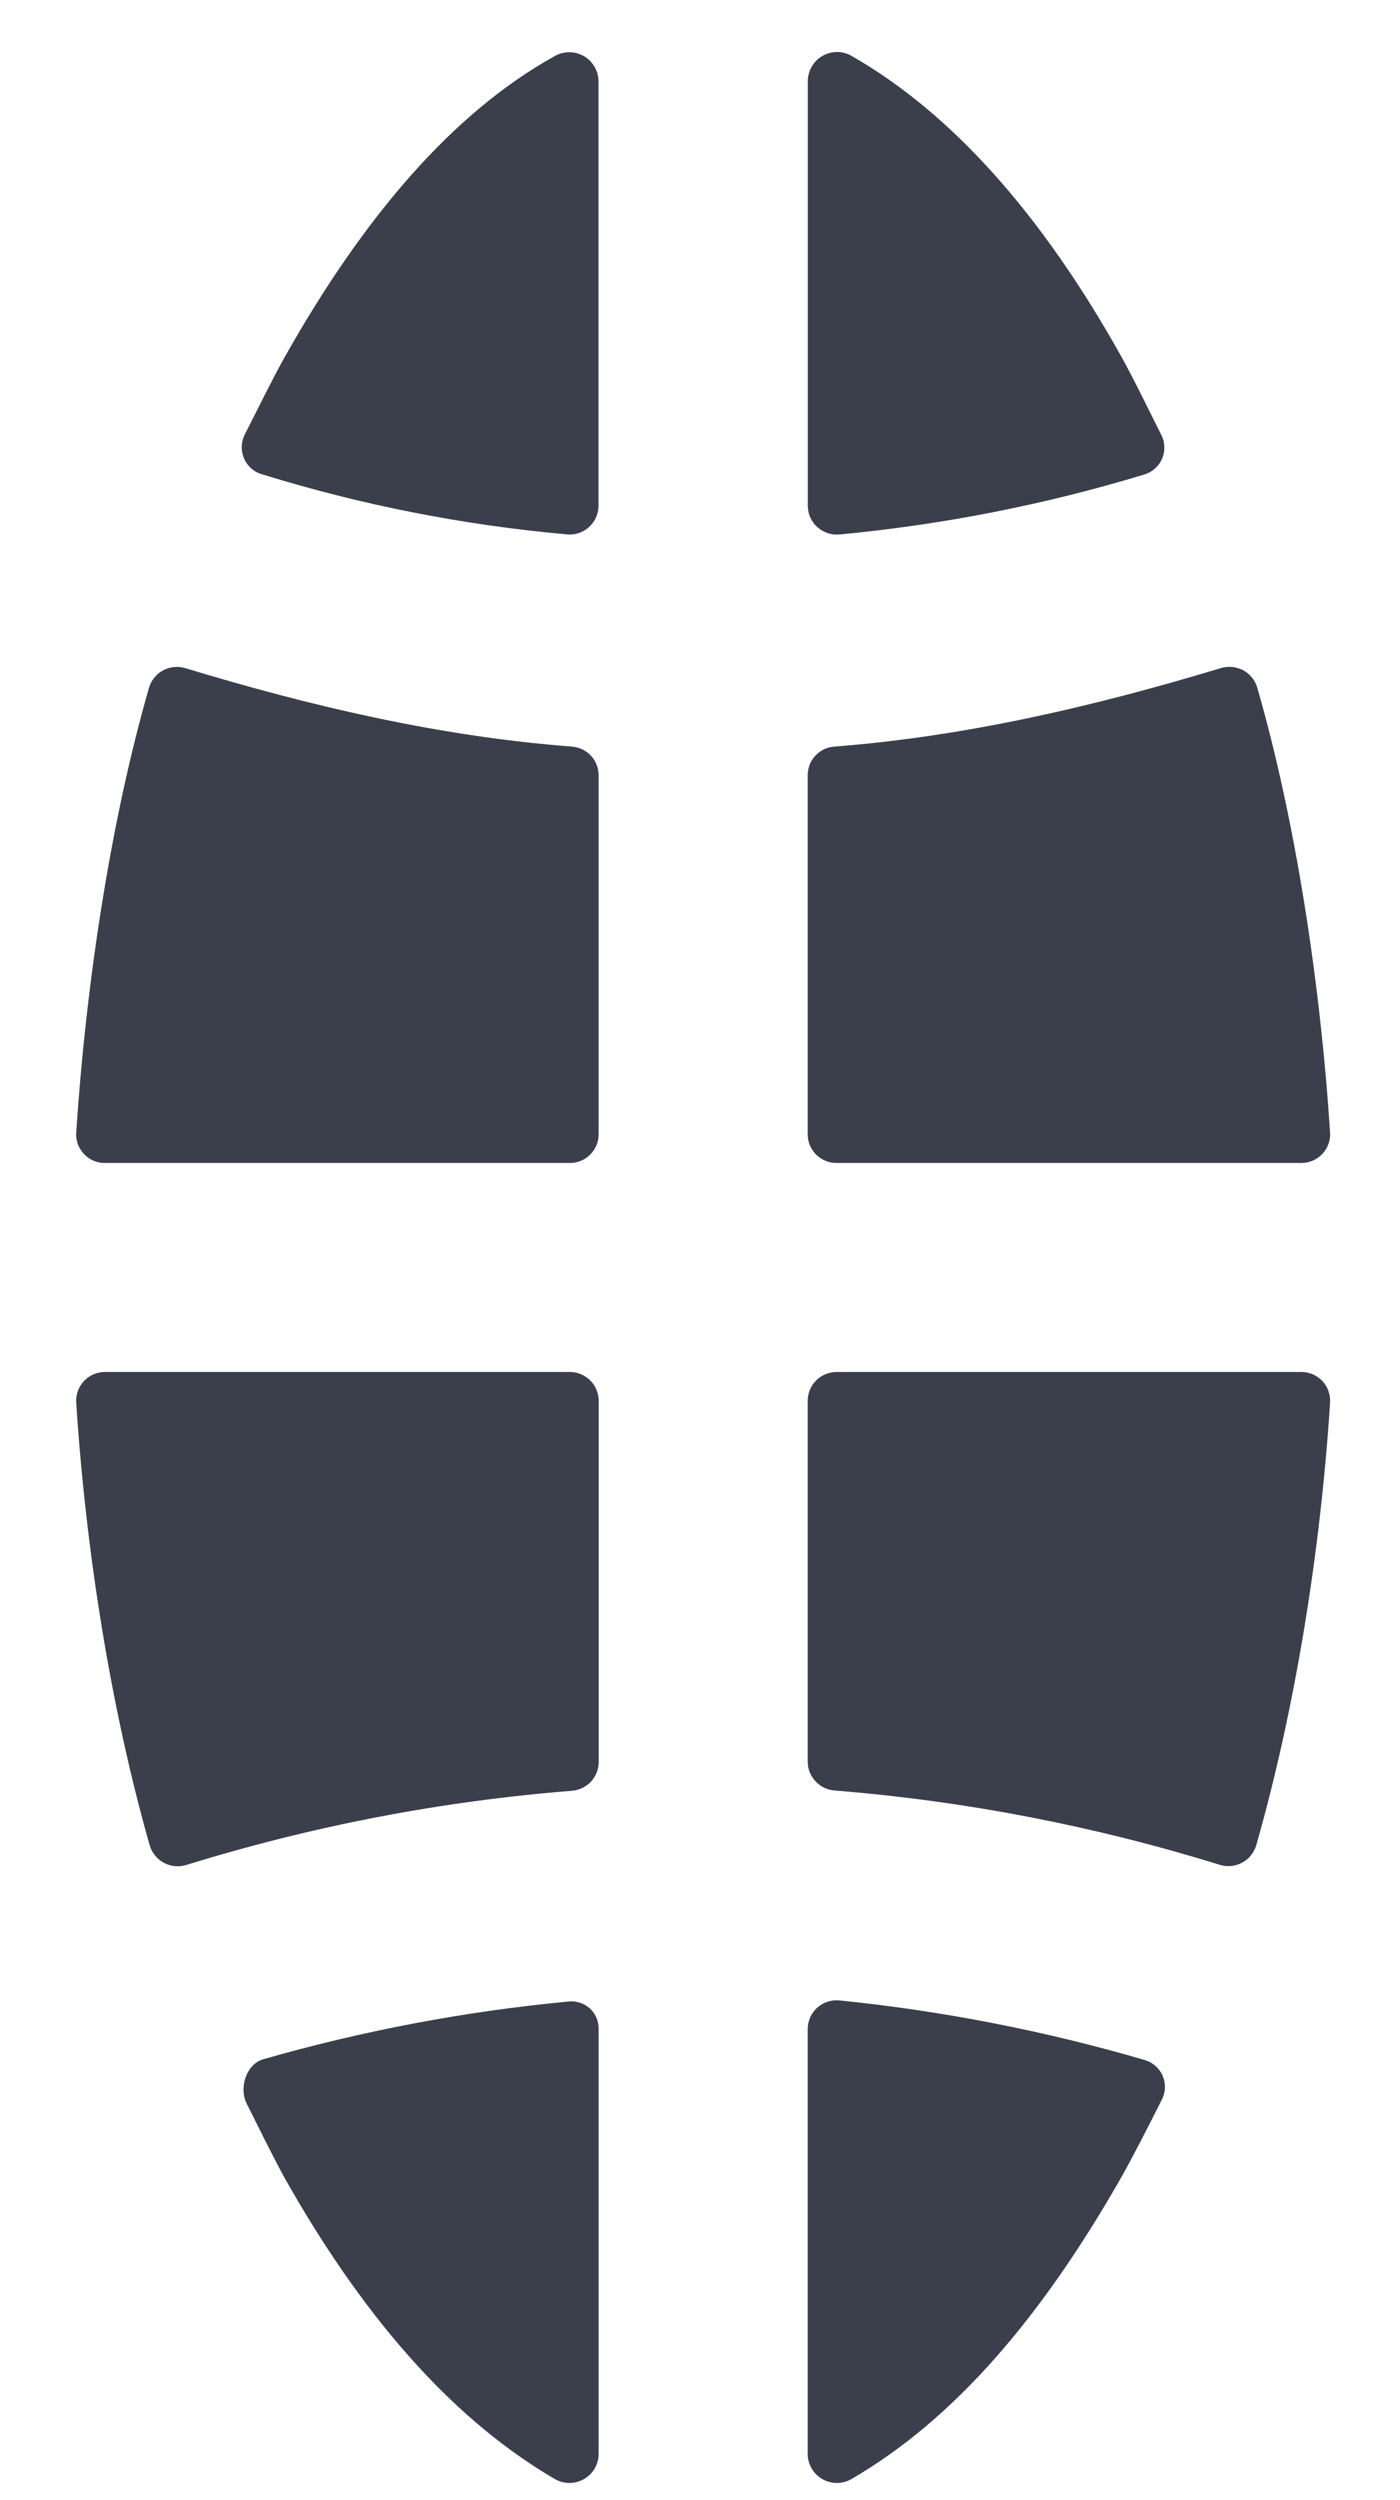 <svg width="14" height="25" viewBox="0 0 14 25" fill="none" xmlns="http://www.w3.org/2000/svg">
<path d="M12.562 18.453C12.948 17.102 13.204 15.531 13.301 14.023C13.303 13.983 13.297 13.944 13.284 13.907C13.27 13.87 13.249 13.836 13.222 13.807C13.194 13.779 13.161 13.756 13.125 13.741C13.088 13.726 13.049 13.718 13.01 13.719H8.369C8.331 13.718 8.293 13.726 8.258 13.74C8.222 13.754 8.19 13.775 8.163 13.802C8.136 13.828 8.114 13.86 8.1 13.895C8.085 13.93 8.077 13.967 8.077 14.005V17.617C8.077 17.69 8.106 17.76 8.156 17.813C8.206 17.866 8.274 17.899 8.347 17.904C9.655 18.009 10.947 18.259 12.201 18.648C12.274 18.67 12.354 18.662 12.422 18.625C12.489 18.589 12.54 18.527 12.562 18.453ZM11.441 20.597C10.447 20.307 9.428 20.108 8.397 20.003C8.357 19.999 8.317 20.003 8.279 20.015C8.241 20.027 8.205 20.047 8.175 20.073C8.145 20.099 8.121 20.132 8.104 20.168C8.087 20.204 8.078 20.244 8.077 20.284V24.545C8.078 24.596 8.093 24.645 8.12 24.689C8.146 24.732 8.184 24.768 8.228 24.792C8.273 24.816 8.323 24.829 8.374 24.828C8.425 24.827 8.474 24.813 8.518 24.787C9.557 24.181 10.412 23.164 11.186 21.819C11.312 21.6 11.505 21.222 11.621 20.99C11.639 20.953 11.649 20.913 11.649 20.871C11.65 20.83 11.641 20.789 11.624 20.751C11.607 20.714 11.581 20.68 11.55 20.654C11.518 20.627 11.481 20.608 11.441 20.597ZM5.674 20.015C4.645 20.113 3.627 20.306 2.633 20.591C2.461 20.641 2.388 20.879 2.467 21.035C2.584 21.267 2.728 21.564 2.851 21.787C3.7 23.289 4.604 24.236 5.545 24.787C5.589 24.813 5.638 24.827 5.689 24.828C5.74 24.829 5.79 24.816 5.835 24.792C5.879 24.768 5.917 24.732 5.944 24.689C5.97 24.645 5.985 24.596 5.986 24.545V20.282C5.986 20.243 5.978 20.204 5.961 20.169C5.945 20.134 5.921 20.102 5.891 20.077C5.862 20.052 5.827 20.033 5.789 20.023C5.752 20.012 5.713 20.009 5.674 20.015ZM5.695 13.719H1.053C1.014 13.718 0.975 13.726 0.938 13.741C0.902 13.756 0.869 13.779 0.842 13.807C0.815 13.836 0.793 13.869 0.78 13.906C0.766 13.943 0.76 13.982 0.762 14.022C0.859 15.528 1.113 17.102 1.497 18.453C1.508 18.49 1.526 18.524 1.551 18.554C1.575 18.584 1.605 18.609 1.639 18.627C1.673 18.645 1.71 18.657 1.749 18.66C1.787 18.664 1.826 18.66 1.862 18.649C3.116 18.26 4.408 18.011 5.716 17.907C5.789 17.902 5.857 17.87 5.908 17.817C5.958 17.764 5.986 17.694 5.987 17.621V14.006C5.987 13.968 5.979 13.93 5.964 13.895C5.949 13.86 5.928 13.828 5.901 13.802C5.873 13.775 5.841 13.754 5.806 13.74C5.77 13.725 5.733 13.718 5.695 13.719ZM8.399 5.344C9.428 5.247 10.446 5.047 11.436 4.747C11.476 4.736 11.512 4.717 11.544 4.69C11.575 4.664 11.601 4.631 11.618 4.593C11.635 4.556 11.644 4.515 11.643 4.474C11.643 4.433 11.634 4.392 11.616 4.355C11.499 4.122 11.337 3.788 11.213 3.565C10.41 2.128 9.506 1.126 8.519 0.561C8.476 0.535 8.426 0.521 8.375 0.52C8.325 0.519 8.274 0.532 8.23 0.556C8.185 0.58 8.148 0.616 8.121 0.659C8.095 0.702 8.08 0.752 8.078 0.803V5.063C8.079 5.103 8.088 5.143 8.105 5.179C8.122 5.215 8.146 5.248 8.177 5.274C8.207 5.3 8.242 5.32 8.28 5.332C8.318 5.344 8.359 5.348 8.399 5.344ZM8.369 11.629H13.01C13.049 11.629 13.088 11.622 13.124 11.607C13.16 11.592 13.193 11.57 13.22 11.542C13.248 11.514 13.269 11.481 13.283 11.444C13.297 11.408 13.303 11.369 13.301 11.329C13.205 9.842 12.957 8.207 12.572 6.874C12.561 6.837 12.543 6.803 12.518 6.773C12.494 6.744 12.464 6.719 12.43 6.701C12.396 6.684 12.359 6.673 12.32 6.669C12.282 6.665 12.244 6.67 12.207 6.681C10.966 7.056 9.674 7.362 8.348 7.465C8.275 7.469 8.207 7.5 8.157 7.553C8.106 7.605 8.078 7.674 8.077 7.747V11.347C8.078 11.423 8.109 11.495 8.164 11.548C8.219 11.601 8.292 11.63 8.369 11.629ZM5.545 0.562C4.538 1.121 3.64 2.157 2.836 3.59C2.712 3.813 2.563 4.12 2.444 4.352C2.427 4.39 2.418 4.43 2.417 4.471C2.417 4.512 2.426 4.553 2.443 4.59C2.46 4.628 2.485 4.661 2.517 4.688C2.548 4.714 2.585 4.734 2.625 4.744C3.614 5.05 4.633 5.251 5.664 5.343C5.704 5.348 5.745 5.344 5.783 5.332C5.821 5.32 5.856 5.3 5.886 5.274C5.916 5.247 5.941 5.215 5.958 5.179C5.975 5.142 5.984 5.103 5.985 5.063V0.803C5.983 0.753 5.968 0.704 5.941 0.661C5.915 0.618 5.878 0.582 5.833 0.558C5.789 0.534 5.739 0.521 5.689 0.522C5.638 0.523 5.589 0.536 5.545 0.562ZM5.715 7.465C4.39 7.364 3.096 7.058 1.856 6.682C1.819 6.67 1.781 6.666 1.743 6.67C1.704 6.673 1.667 6.684 1.633 6.702C1.599 6.72 1.569 6.744 1.545 6.774C1.52 6.804 1.502 6.838 1.491 6.874C1.106 8.208 0.859 9.843 0.762 11.33C0.76 11.369 0.766 11.408 0.78 11.445C0.794 11.481 0.816 11.515 0.843 11.543C0.87 11.571 0.903 11.593 0.939 11.608C0.975 11.623 1.014 11.63 1.053 11.629H5.695C5.732 11.63 5.77 11.623 5.805 11.609C5.84 11.595 5.872 11.575 5.899 11.548C5.926 11.522 5.948 11.49 5.963 11.456C5.978 11.421 5.986 11.384 5.986 11.346V7.748C5.985 7.675 5.957 7.606 5.906 7.553C5.856 7.501 5.788 7.47 5.715 7.465Z" fill="#3B3F4C"/>
</svg>
